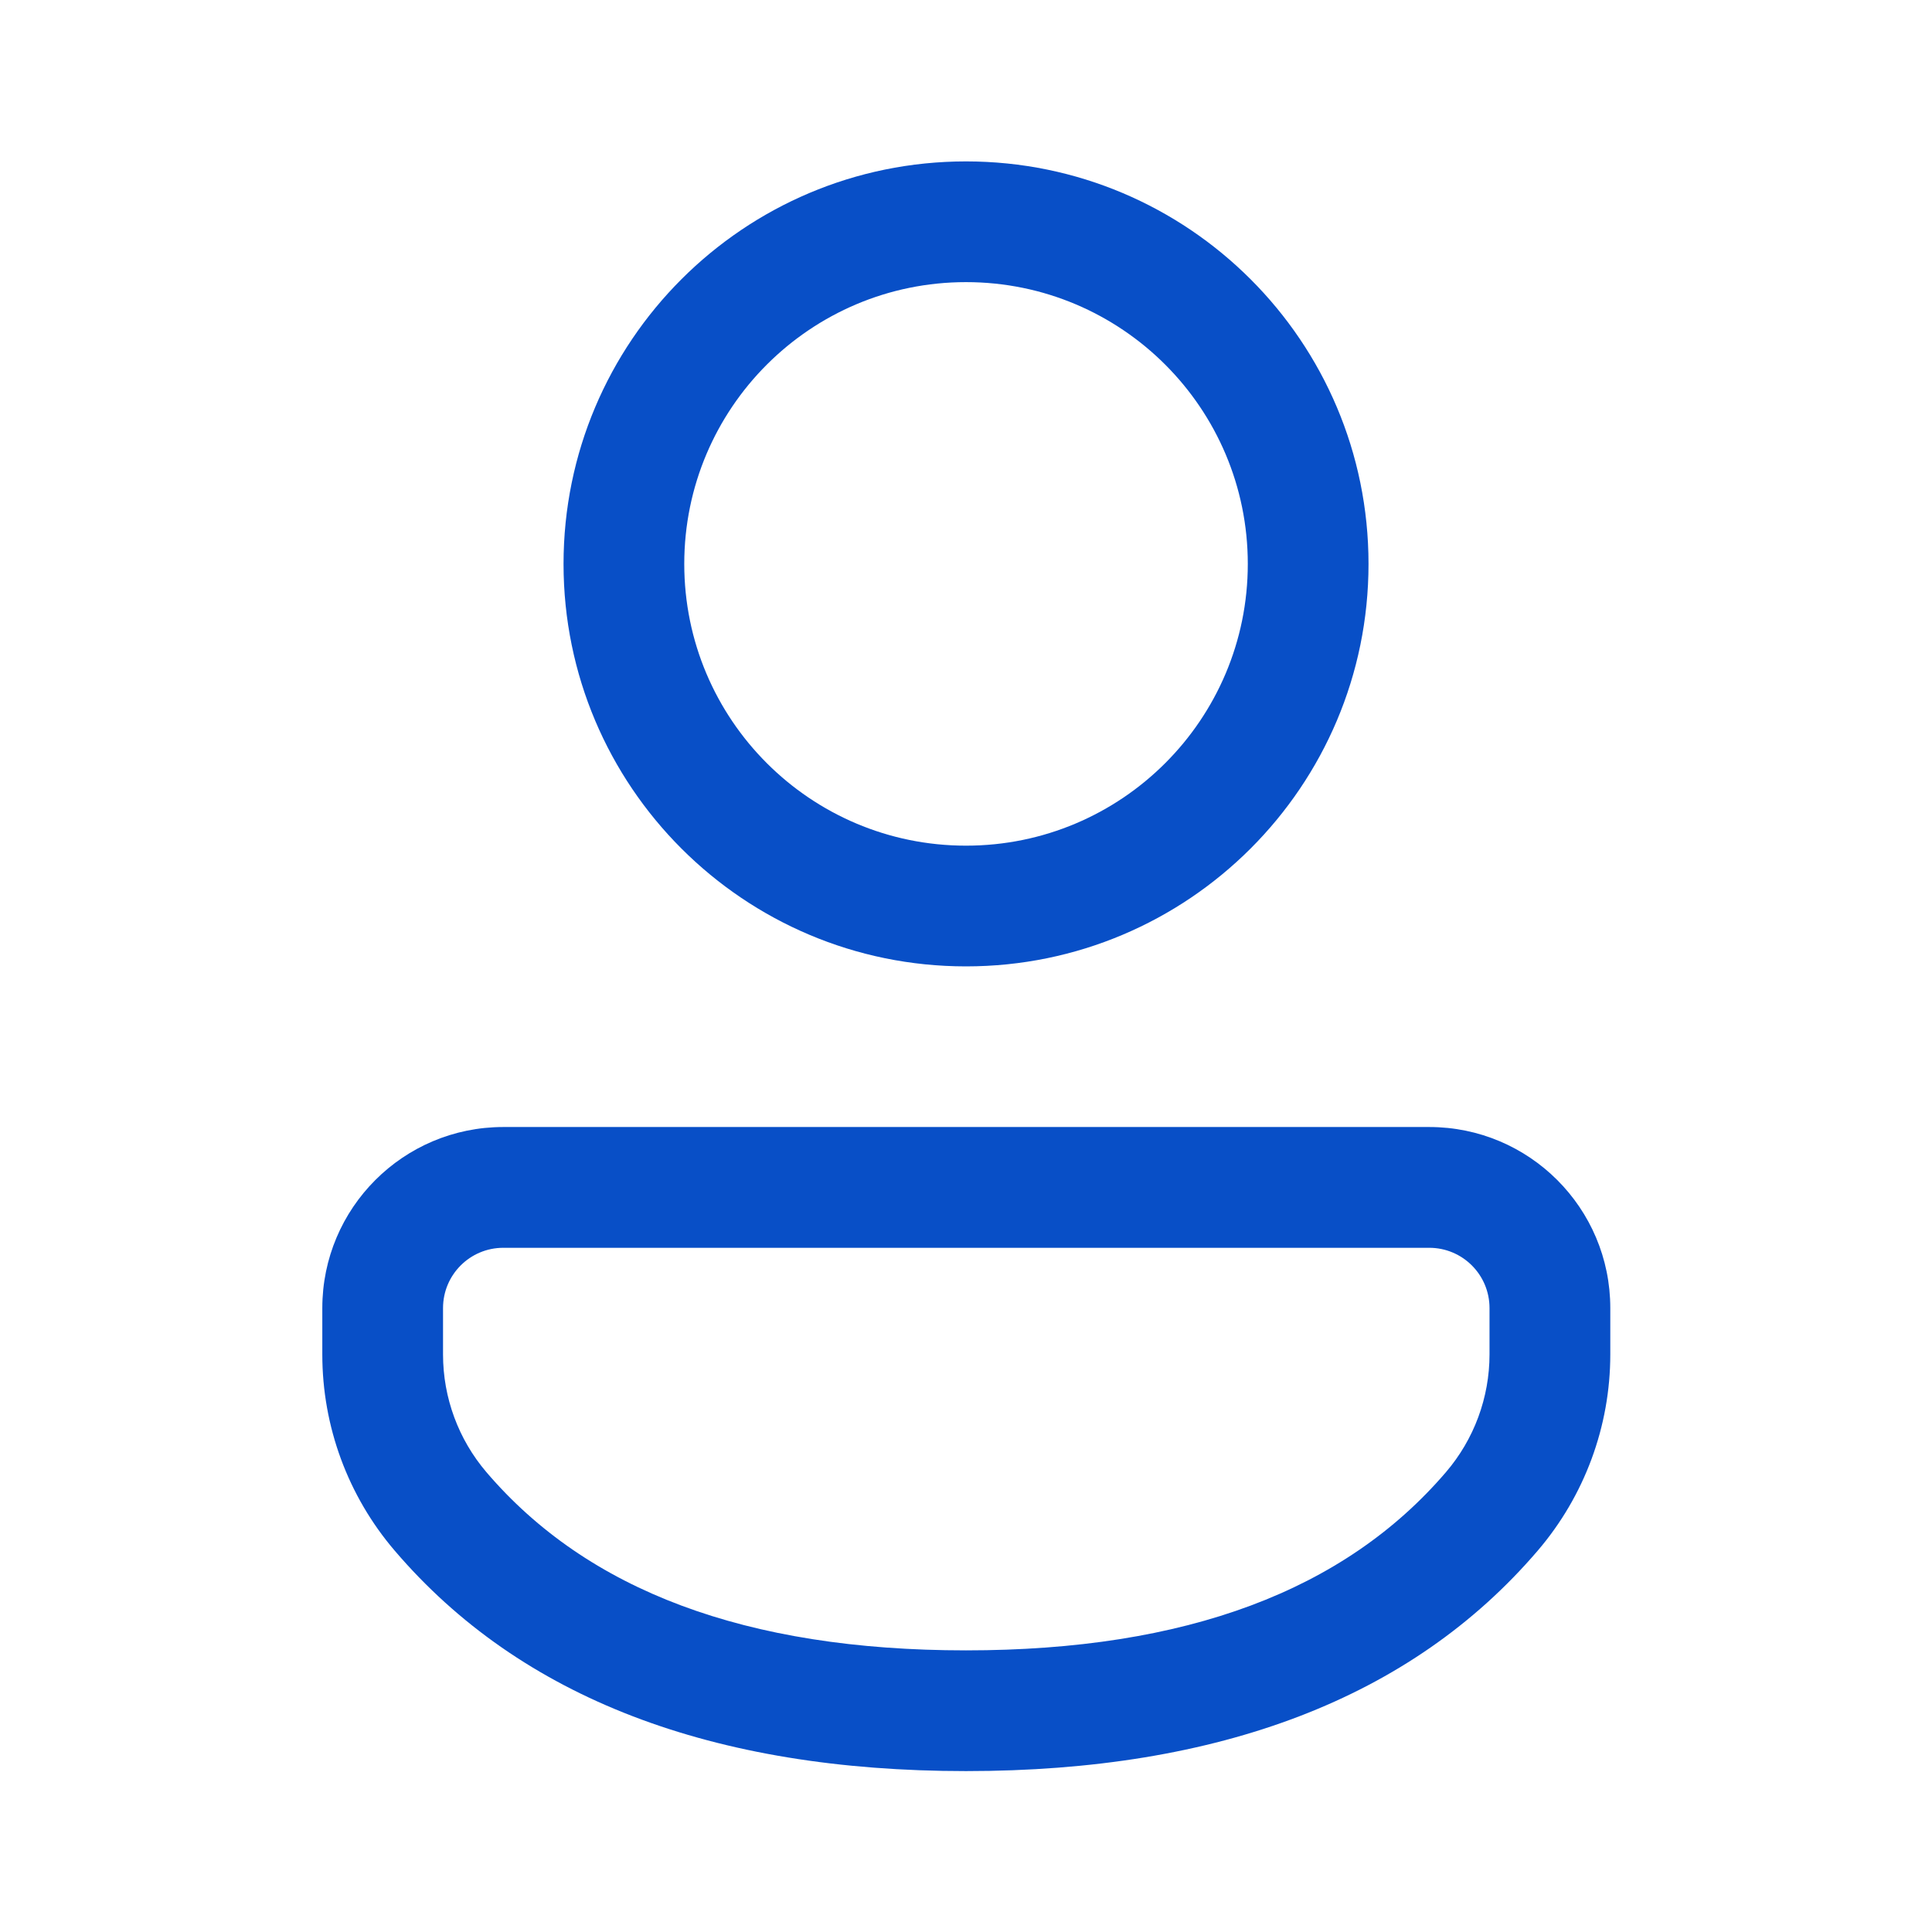 <svg width="35" height="35" viewBox="0 0 35 35" fill="none" xmlns="http://www.w3.org/2000/svg">
<path d="M25.892 20.417C27.703 20.417 29.172 21.885 29.172 23.697V24.536C29.172 25.84 28.705 27.101 27.857 28.092C25.569 30.766 22.087 32.085 17.5 32.085C12.913 32.085 9.433 30.765 7.149 28.09C6.303 27.1 5.839 25.841 5.839 24.539V23.697C5.839 21.885 7.307 20.417 9.118 20.417H25.892ZM25.892 22.605H9.118C8.515 22.605 8.026 23.093 8.026 23.697V24.539C8.026 25.32 8.305 26.076 8.812 26.67C10.64 28.81 13.507 29.898 17.5 29.898C21.494 29.898 24.363 28.81 26.195 26.669C26.704 26.075 26.984 25.318 26.984 24.536V23.697C26.984 23.093 26.495 22.605 25.892 22.605ZM17.5 2.924C21.527 2.924 24.792 6.188 24.792 10.216C24.792 14.243 21.527 17.507 17.5 17.507C13.473 17.507 10.209 14.243 10.209 10.216C10.209 6.188 13.473 2.924 17.5 2.924ZM17.5 5.111C14.681 5.111 12.396 7.397 12.396 10.216C12.396 13.034 14.681 15.32 17.5 15.32C20.319 15.32 22.605 13.034 22.605 10.216C22.605 7.397 20.319 5.111 17.5 5.111Z" fill="#084FC7"/>
</svg>
